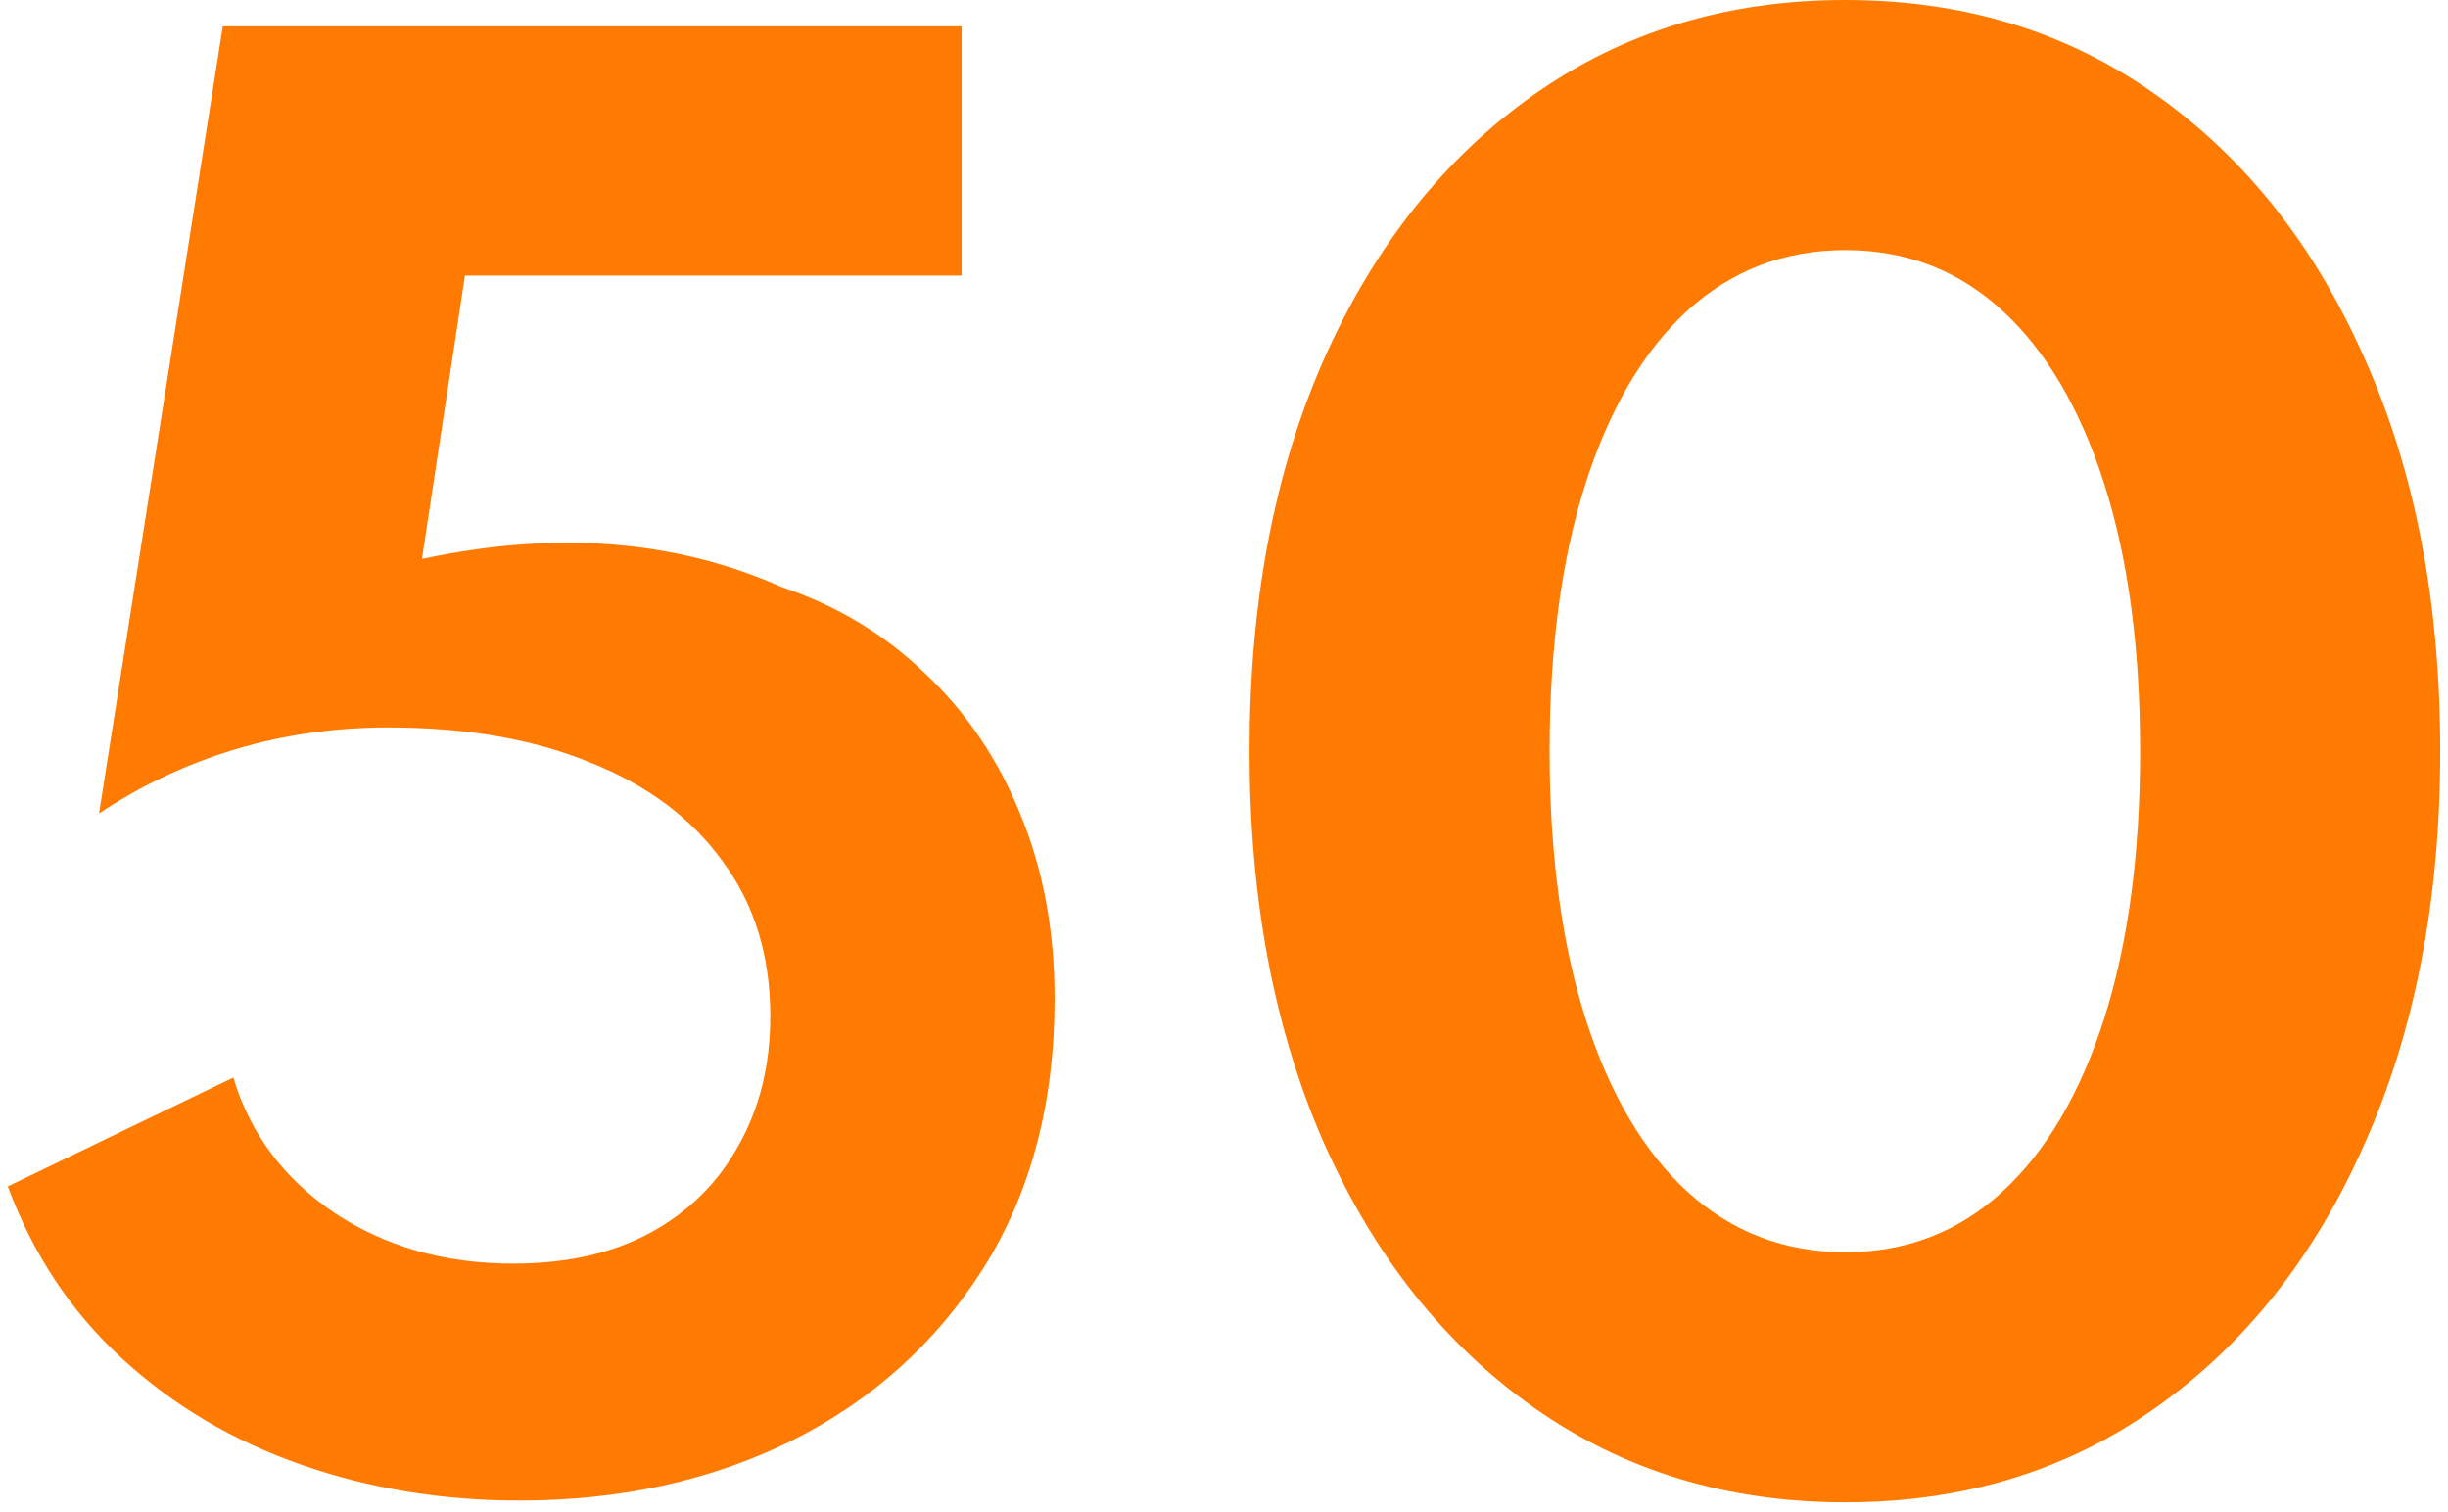 <svg viewBox="0 0 149 92" fill="none" xmlns="http://www.w3.org/2000/svg">
    <path d="M31.61 91.326C26.911 91.326 22.478 90.596 18.312 89.136C14.146 87.676 10.515 85.522 7.417 82.674C4.32 79.826 2.005 76.336 0.474 72.206L14.2 65.584C15.232 69.002 17.28 71.743 20.342 73.808C23.439 75.873 27.071 76.906 31.237 76.906C34.477 76.906 37.254 76.283 39.568 75.037C41.918 73.755 43.716 71.975 44.962 69.696C46.244 67.417 46.885 64.8 46.885 61.845C46.885 58.178 45.924 55.045 44.001 52.446C42.114 49.811 39.426 47.799 35.937 46.411C32.483 44.986 28.388 44.274 23.653 44.274C20.377 44.274 17.262 44.719 14.307 45.609C11.351 46.5 8.592 47.799 6.029 49.508L13.559 1.602H58.528V16.77H28.299L25.682 34.02C33.8 32.276 41.099 32.845 47.579 35.729C50.962 36.869 53.881 38.631 56.338 41.017C58.83 43.366 60.753 46.215 62.106 49.562C63.494 52.908 64.189 56.647 64.189 60.777C64.189 67.115 62.747 72.58 59.863 77.173C56.979 81.73 53.08 85.237 48.167 87.694C43.253 90.115 37.734 91.326 31.61 91.326Z"
          fill="#FF7A00"/>
    <path d="M112.316 91.433C105.124 91.433 98.804 89.51 93.356 85.665C87.909 81.819 83.654 76.461 80.592 69.589C77.566 62.718 76.053 54.76 76.053 45.716C76.053 36.637 77.566 28.68 80.592 21.843C83.654 14.972 87.909 9.613 93.356 5.768C98.804 1.923 105.124 0 112.316 0C119.508 0 125.81 1.923 131.222 5.768C136.669 9.613 140.906 14.972 143.933 21.843C146.995 28.68 148.526 36.637 148.526 45.716C148.526 54.76 146.995 62.718 143.933 69.589C140.906 76.461 136.669 81.819 131.222 85.665C125.81 89.51 119.508 91.433 112.316 91.433ZM112.316 76.212C116.019 76.212 119.205 74.983 121.876 72.527C124.546 70.07 126.611 66.563 128.071 62.005C129.531 57.412 130.261 51.983 130.261 45.716C130.261 39.414 129.531 33.985 128.071 29.427C126.611 24.87 124.546 21.363 121.876 18.906C119.205 16.449 116.019 15.221 112.316 15.221C108.613 15.221 105.409 16.449 102.703 18.906C100.032 21.363 97.967 24.87 96.507 29.427C95.048 33.985 94.318 39.414 94.318 45.716C94.318 51.983 95.048 57.412 96.507 62.005C97.967 66.563 100.032 70.07 102.703 72.527C105.409 74.983 108.613 76.212 112.316 76.212Z"
          fill="#FF7A00"/>
</svg>
